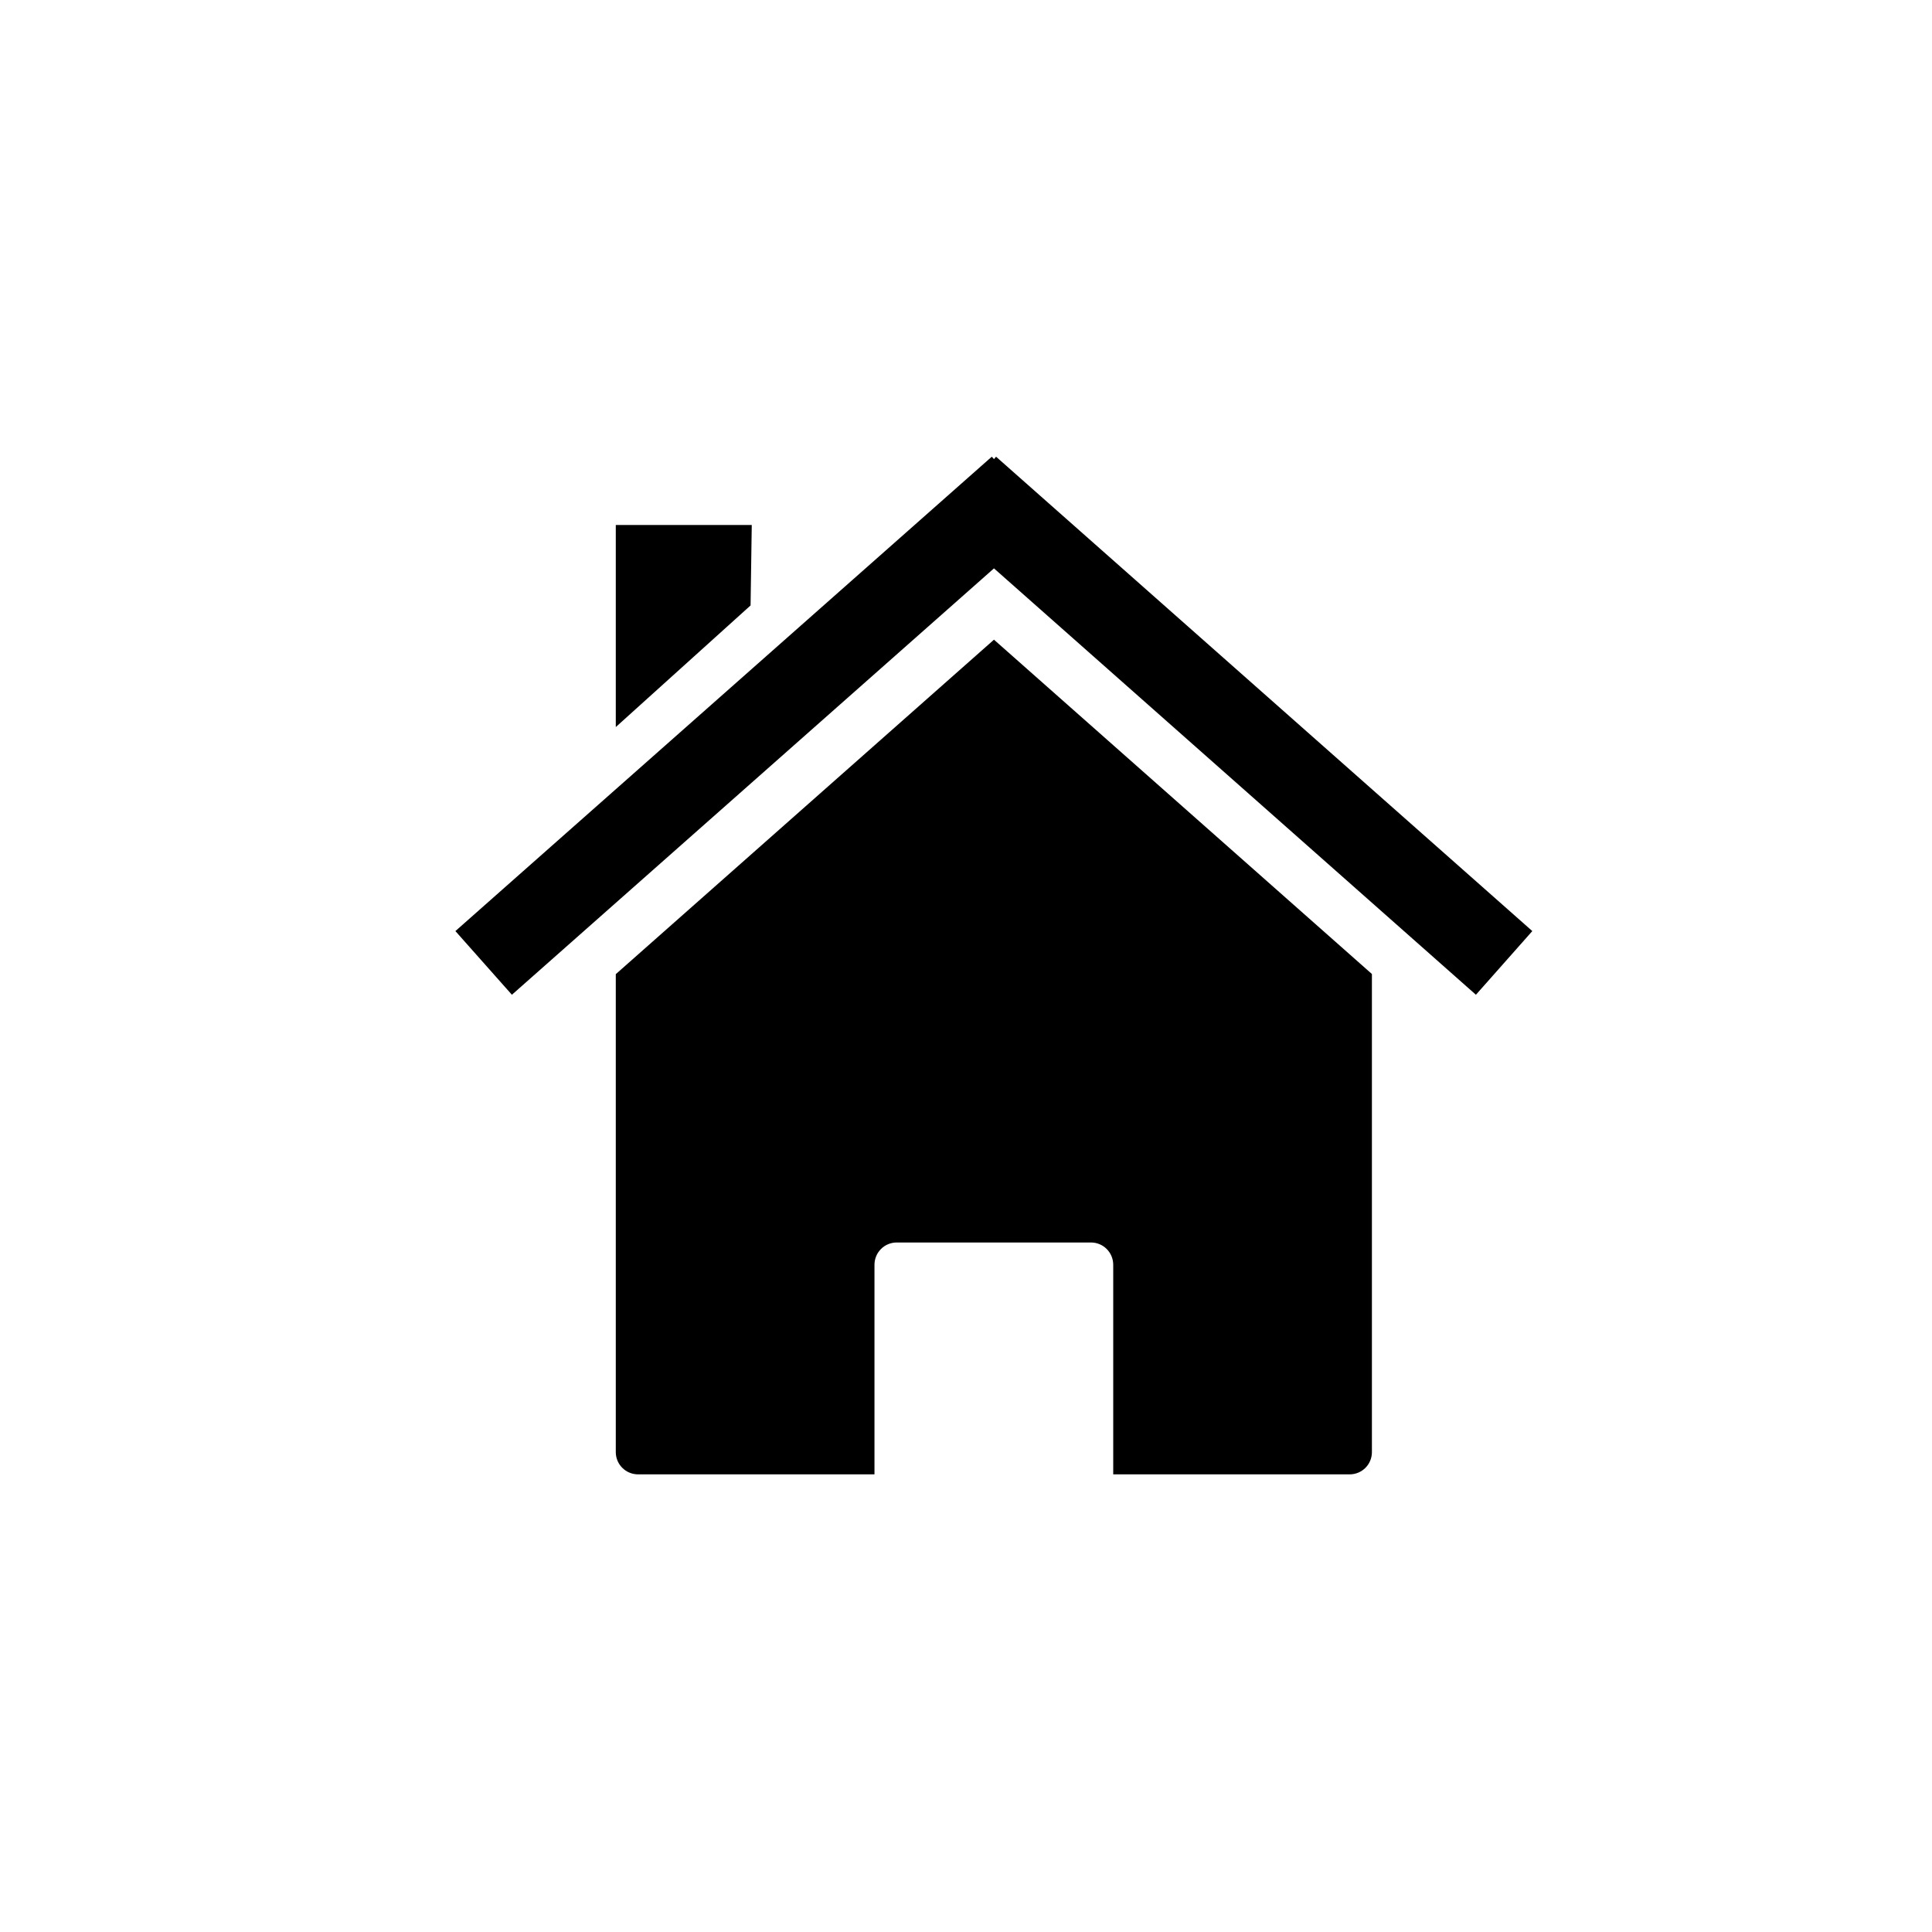 <svg xmlns="http://www.w3.org/2000/svg" xmlns:xlink="http://www.w3.org/1999/xlink" width="1080" zoomAndPan="magnify" viewBox="0 0 810 810" height="1080" preserveAspectRatio="xMidYMid meet" version="1.0"><defs><clipPath id="id1"><path d="M 258 268 L 576 268 L 576 618.191 L 258 618.191 Z M 258 268 " clip-rule="nonzero"/></clipPath><clipPath id="id2"><path d="M 190.93 191.441 L 642.43 191.441 L 642.43 418 L 190.93 418 Z M 190.93 191.441 " clip-rule="nonzero"/></clipPath></defs><g clip-path="url(#id1)"><path fill="rgb(0%, 0%, 0%)" d="M 575.188 408.367 Z M 575.188 408.367 L 416.727 268.188 L 258.172 408.422 L 258.172 608.805 C 258.172 613.98 262.359 618.133 267.539 618.133 L 366.629 618.133 L 366.629 530.273 C 366.629 525.098 370.785 520.918 375.965 520.918 L 457.387 520.918 C 462.566 520.918 466.723 525.098 466.723 530.273 L 466.723 618.133 L 565.84 618.133 C 571.023 618.133 575.18 613.98 575.18 608.805 L 575.18 408.355 Z M 258.172 408.426 Z M 258.172 408.426 " fill-opacity="1" fill-rule="nonzero"/></g><g clip-path="url(#id2)"><path fill="rgb(0%, 0%, 0%)" d="M 415.805 191.477 L 190.93 390.359 L 214.617 417.055 L 416.727 238.293 L 618.785 417.055 L 642.43 390.359 L 417.602 191.477 L 416.73 192.484 L 415.809 191.477 Z M 415.805 191.477 " fill-opacity="1" fill-rule="nonzero"/></g><path fill="rgb(0%, 0%, 0%)" d="M 258.172 220.105 L 315.18 220.105 L 314.68 253.832 L 258.172 304.824 Z M 258.172 220.105 " fill-opacity="1" fill-rule="nonzero"/></svg>